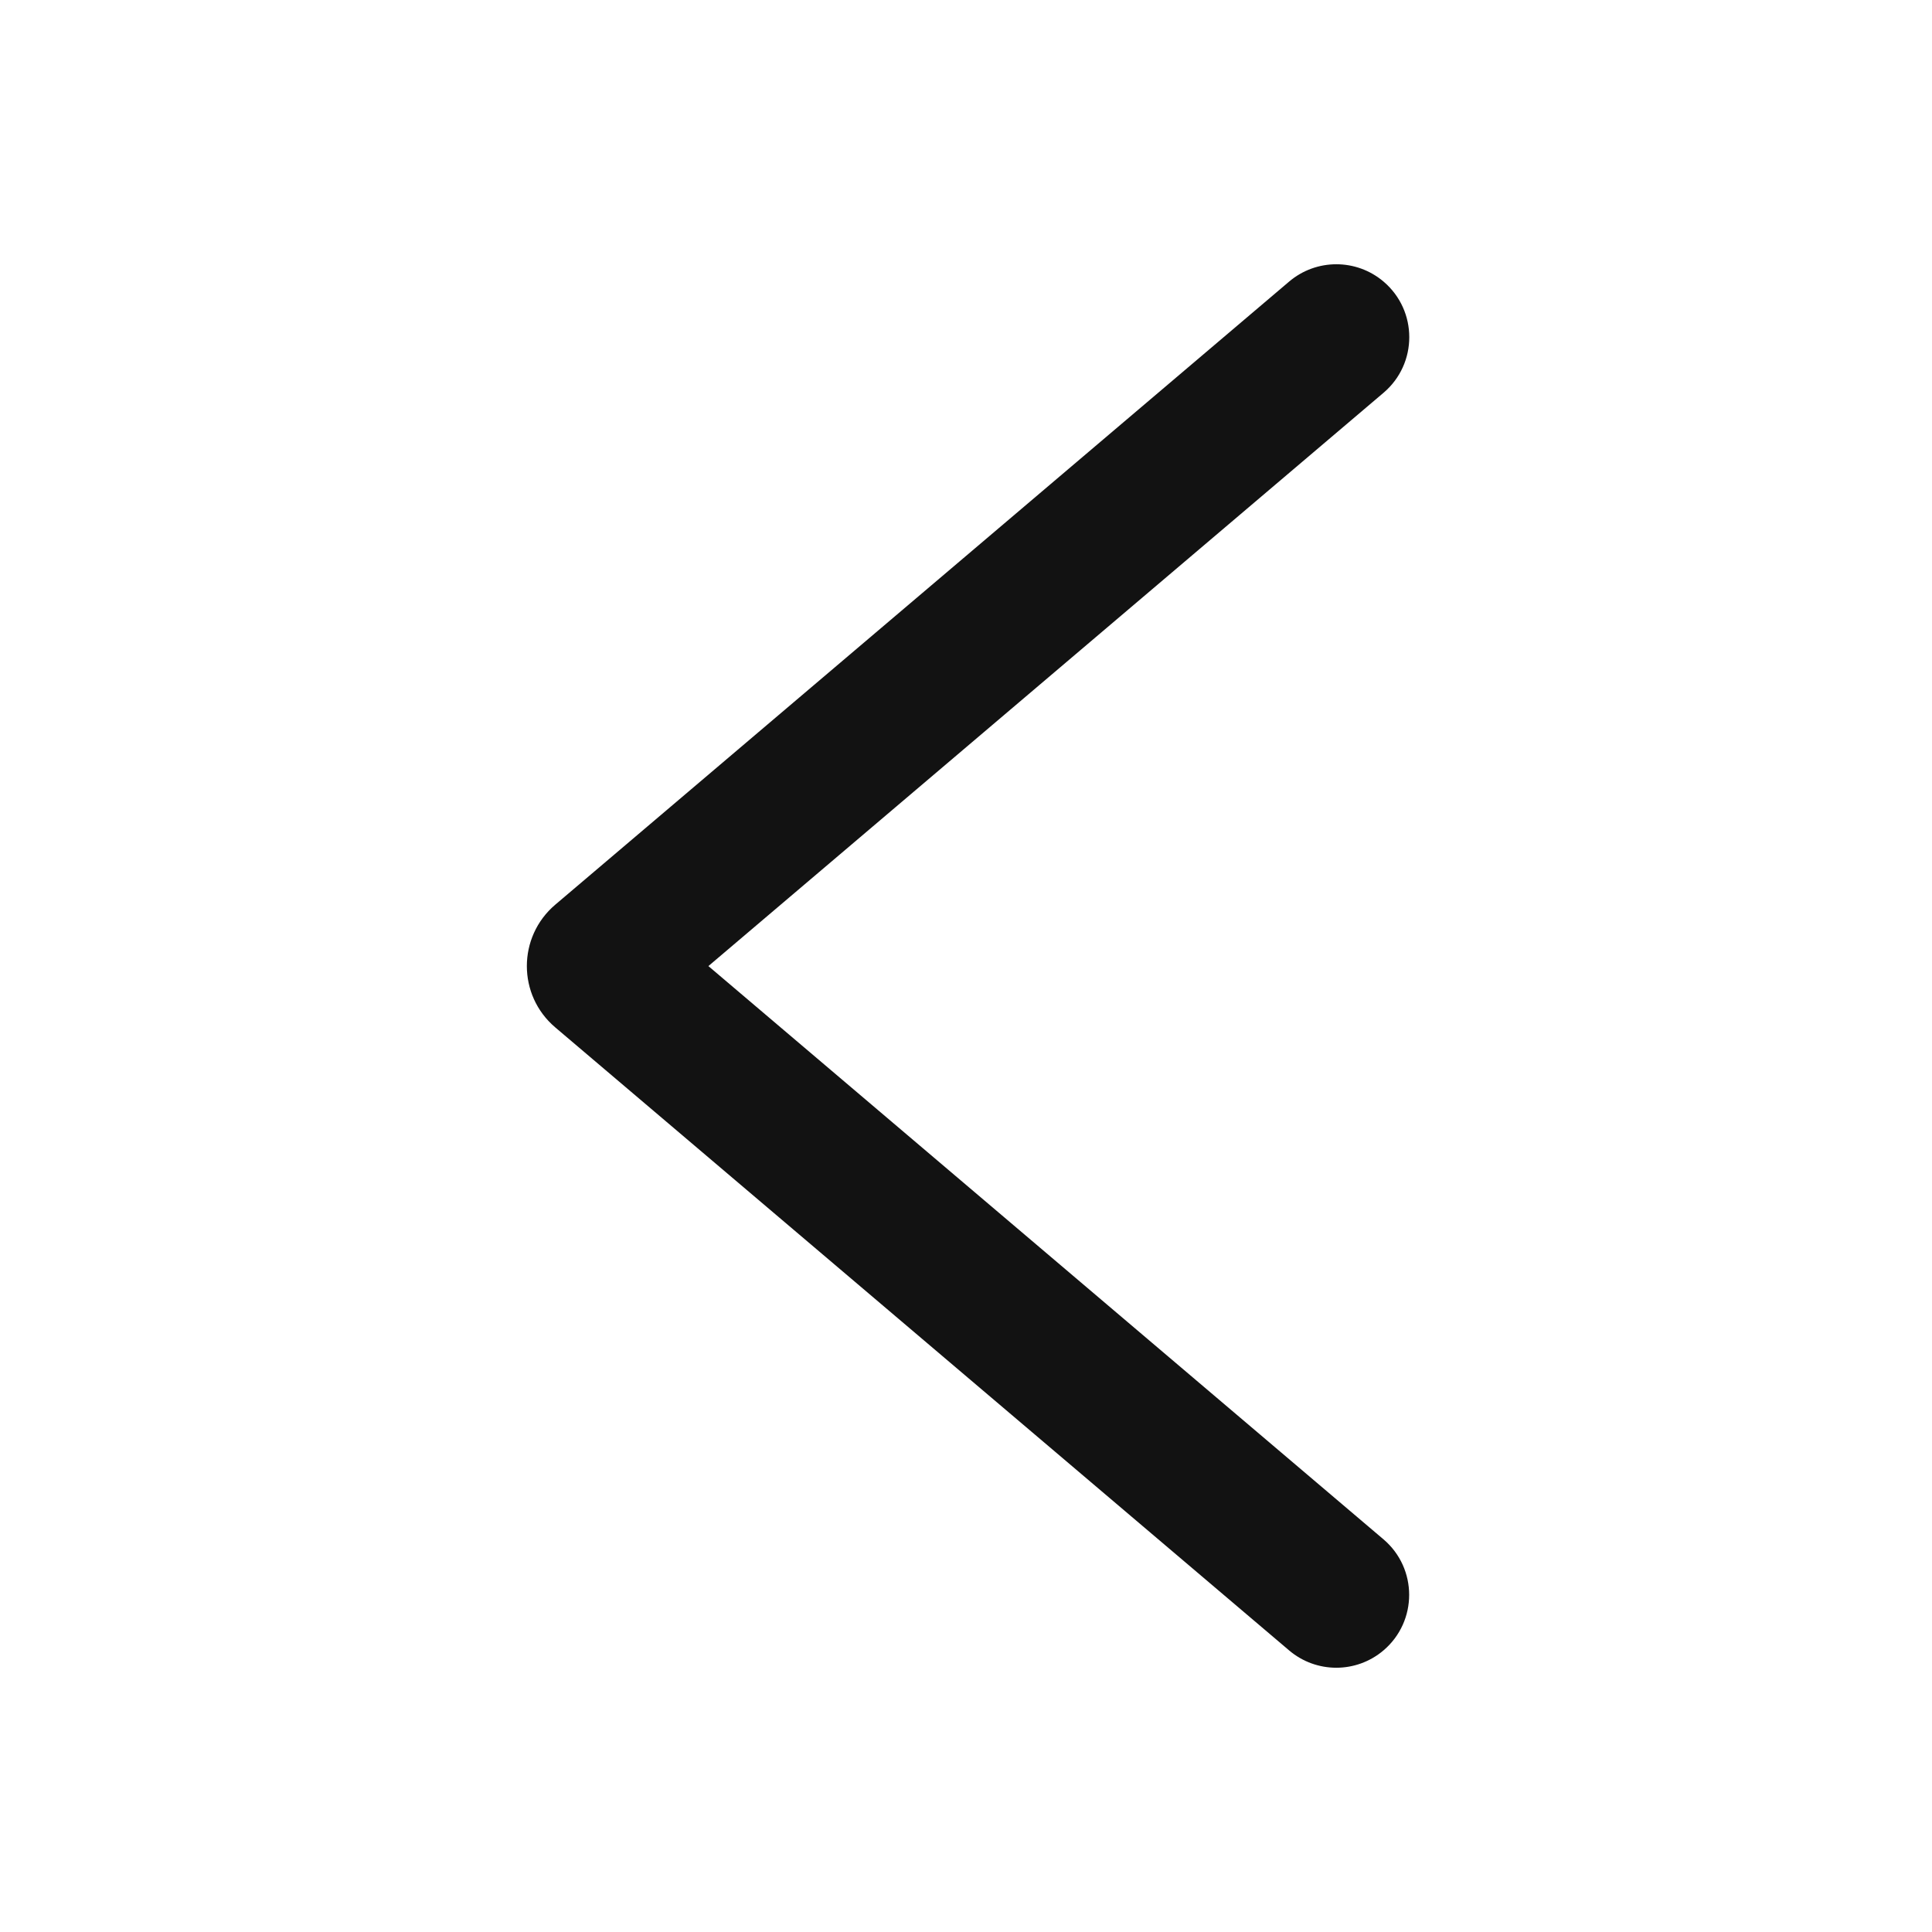 <svg width="24" height="24" viewBox="0 0 24 24" fill="none" xmlns="http://www.w3.org/2000/svg">
<path fill-rule="evenodd" clip-rule="evenodd" d="M17.186 19.122C17.611 19.483 17.612 20.14 17.186 20.502C16.848 20.789 16.352 20.789 16.014 20.502L6.898 12.763C6.427 12.364 6.427 11.638 6.898 11.238L16.014 3.498C16.352 3.211 16.849 3.211 17.187 3.498C17.613 3.86 17.613 4.517 17.187 4.879L8.8 12.001L17.186 19.122Z" fill="#121212"/>
</svg>

